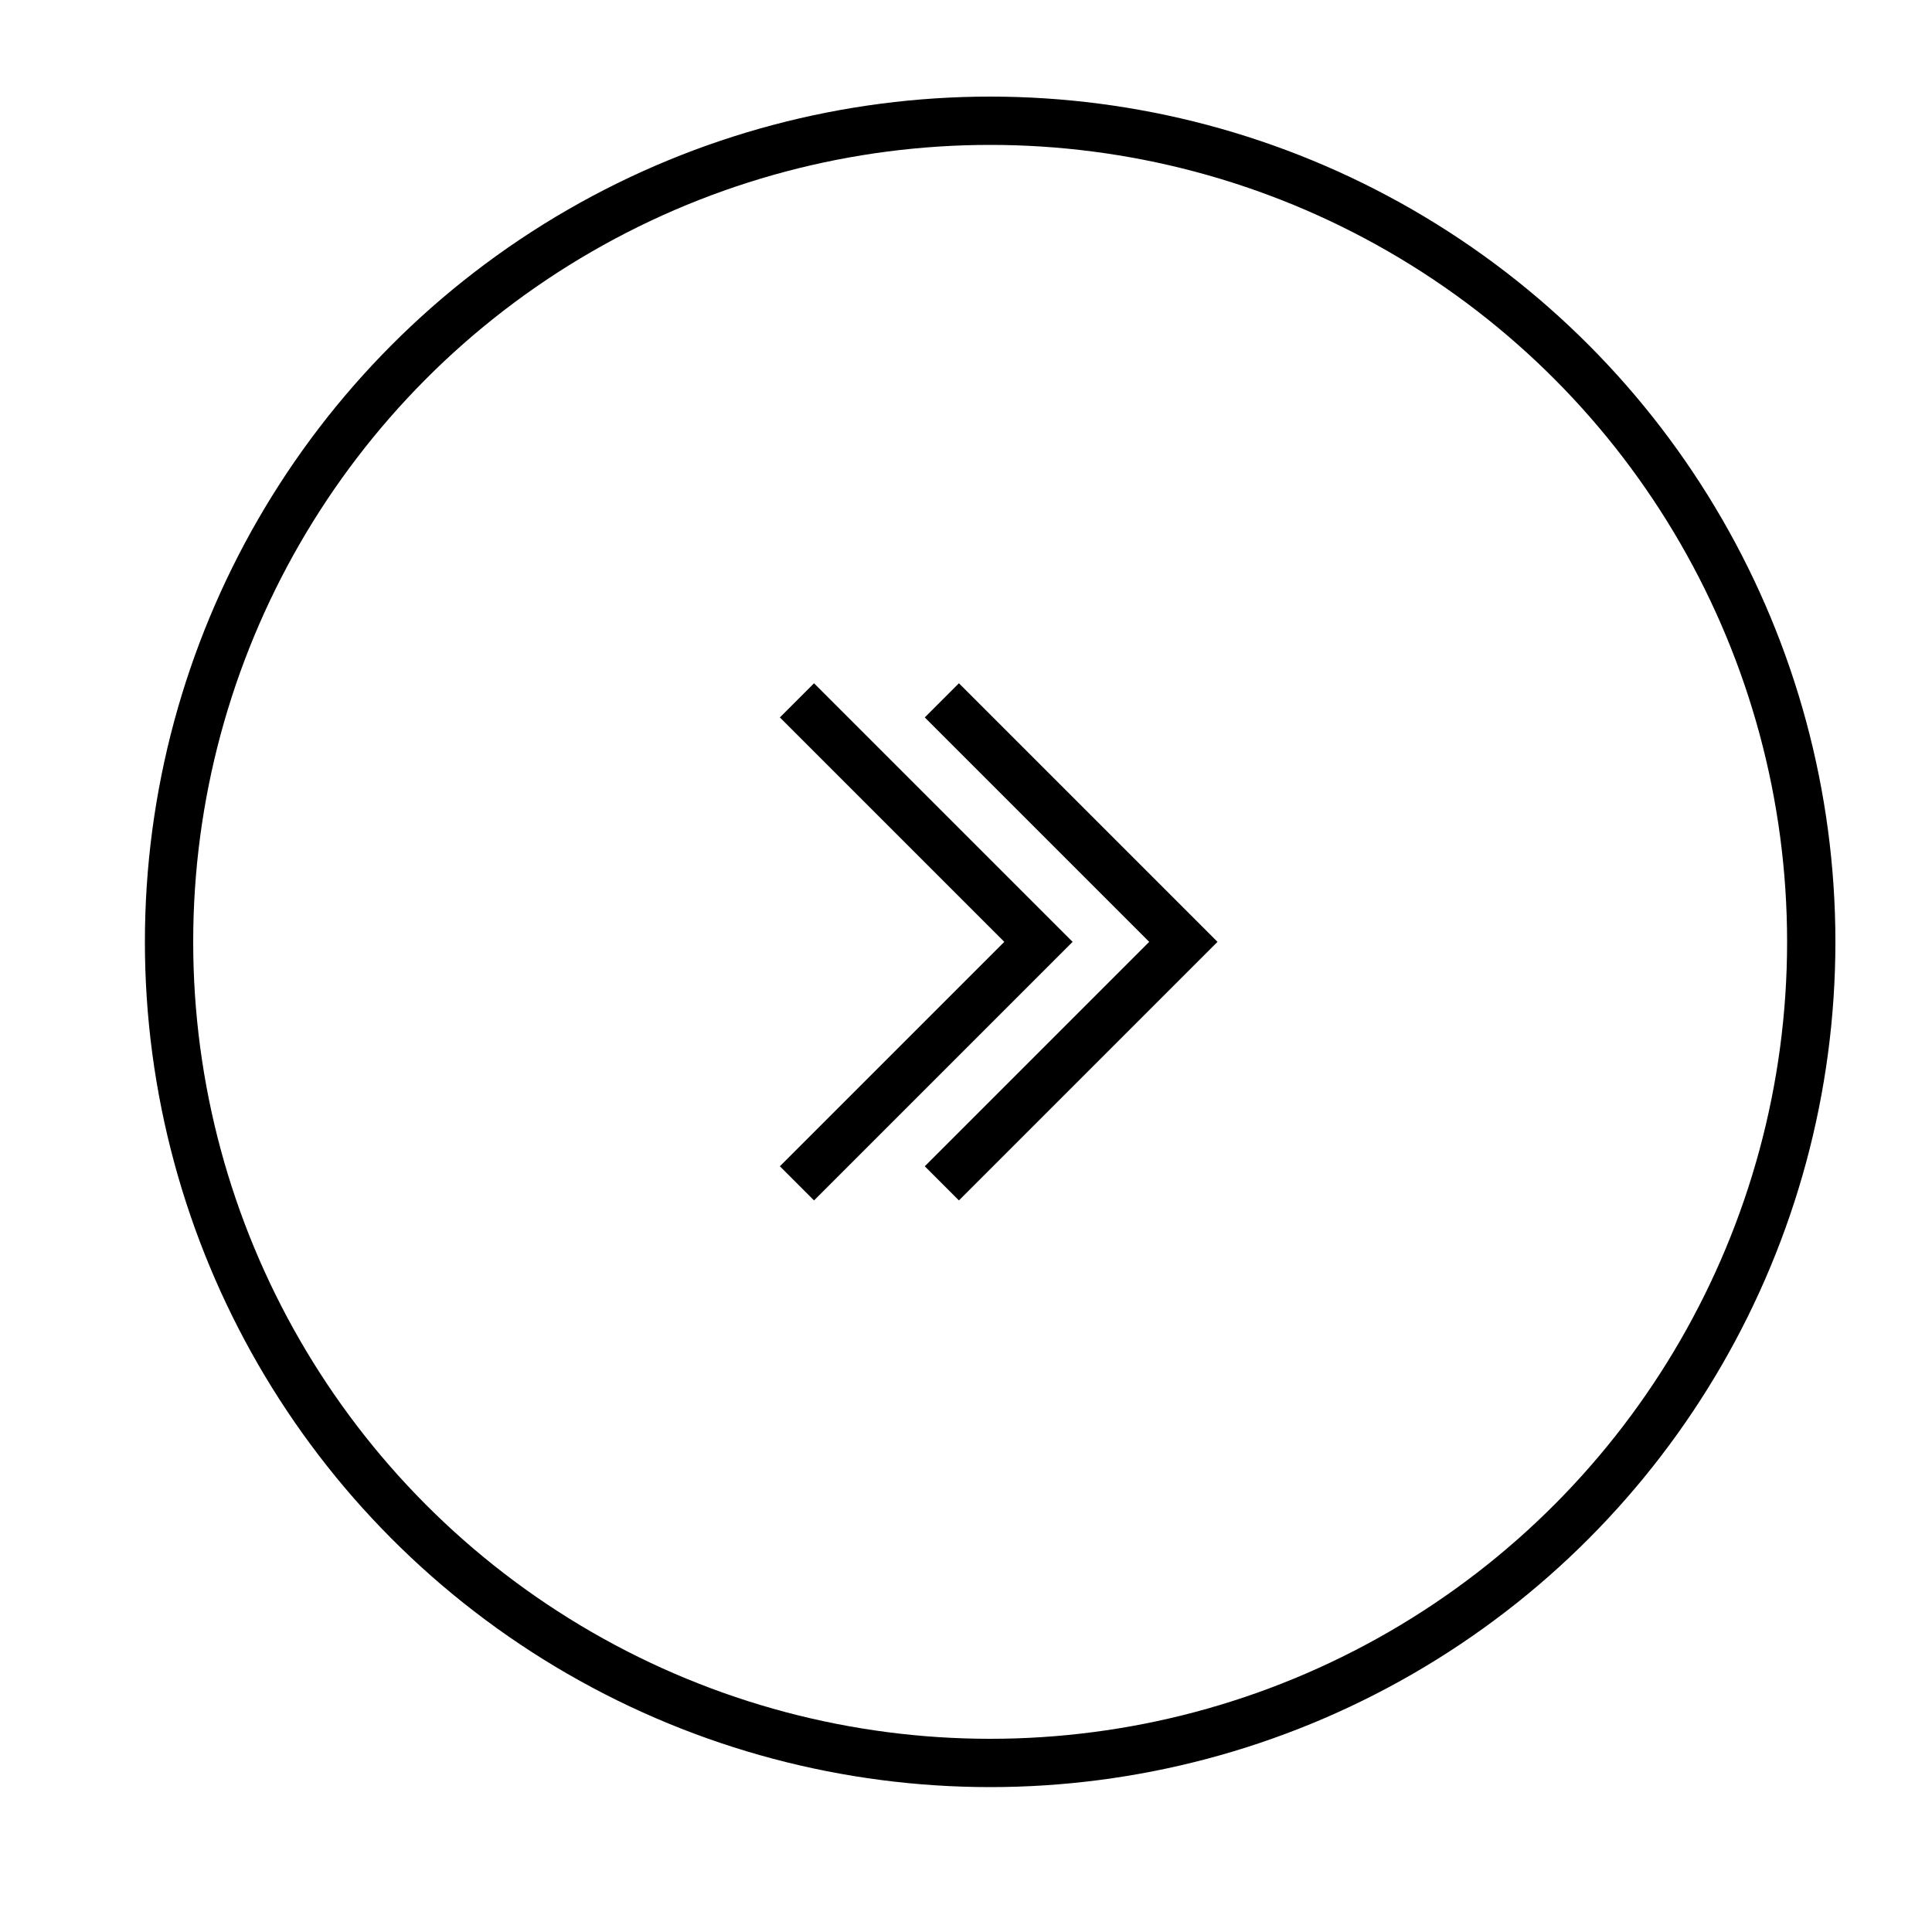 <?xml version="1.0" encoding="utf-8"?>
<!-- Generator: Adobe Illustrator 21.1.0, SVG Export Plug-In . SVG Version: 6.00 Build 0)  -->
<svg version="1.1" id="Layer_1" xmlns="http://www.w3.org/2000/svg" xmlns:xlink="http://www.w3.org/1999/xlink" x="0px" y="0px"
	 viewBox="0 0 40 40" style="enable-background:new 0 0 40 40;" xml:space="preserve">
<style type="text/css">
	.st0{fill:none;stroke:#000000;stroke-miterlimit:10;}
</style>
<circle class="st0" cx="20.5" cy="19.5" r="17"/>
<polyline class="st0" points="16.5,24.5 21.5,19.5 16.5,14.5 "/>
<polyline class="st0" points="19.5,24.5 24.5,19.5 19.5,14.5 "/>
</svg>
